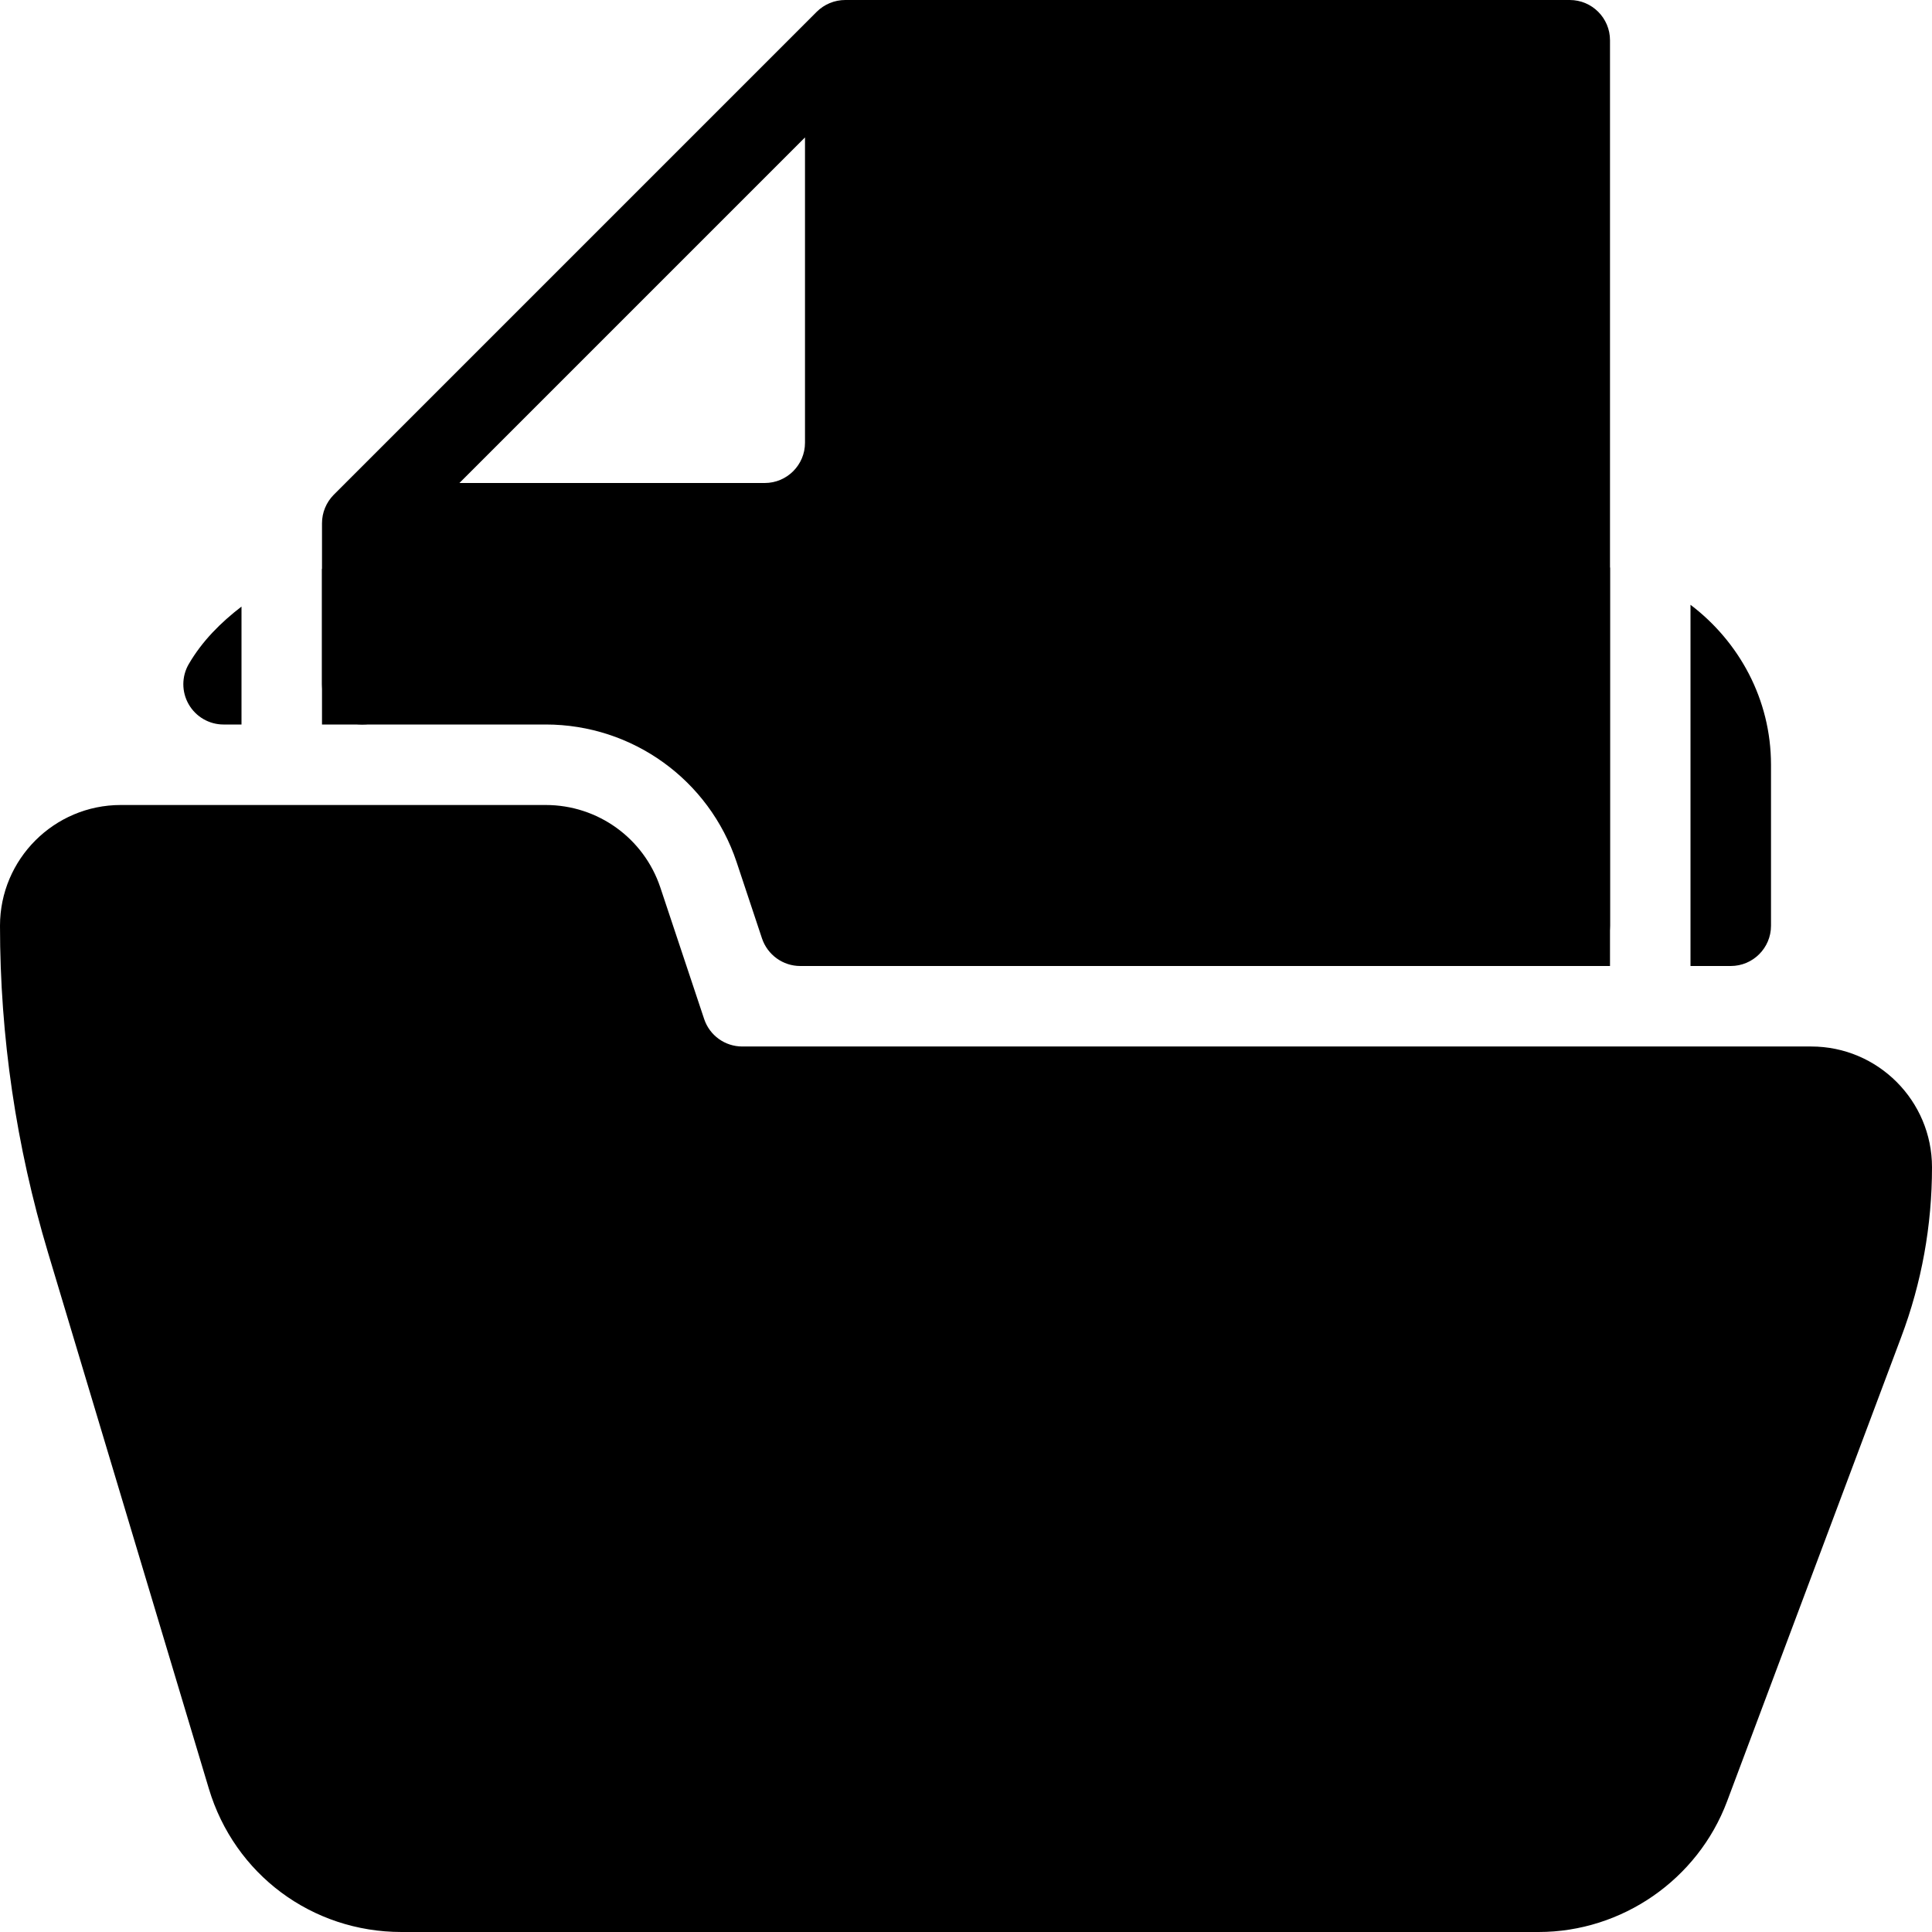 <?xml version="1.0" encoding="iso-8859-1"?>
<!-- Generator: Adobe Illustrator 19.0.0, SVG Export Plug-In . SVG Version: 6.00 Build 0)  -->
<svg version="1.1" id="Capa_1" xmlns="http://www.w3.org/2000/svg" xmlns:xlink="http://www.w3.org/1999/xlink" x="0px" y="0px"
	 viewBox="0 0 512 512" style="enable-background:new 0 0 512 512;" xml:space="preserve">
<g>
	<g>
		<path d="M480,277.333H196.715c-4.587,0-8.661-2.923-10.112-7.296L174.997,235.2c-4.373-13.077-16.576-21.867-30.379-21.867H32
			c-17.643,0-32,14.357-32,32c0,29.333,4.288,58.475,12.715,86.592l42.624,142.059C62.144,496.725,82.667,512,106.411,512h301.333
			c22.101,0,42.176-13.909,49.941-34.603l46.144-123.029c5.44-14.443,8.171-29.589,8.171-45.035
			C512,291.691,497.643,277.333,480,277.333z"/>
	</g>
</g>
<g>
	<g>
		<path d="M416,0H224c-2.837,0-5.547,1.131-7.552,3.115l-128,128c-1.984,2.005-3.115,4.715-3.115,7.552v42.667
			C85.333,187.221,90.112,192,96,192h48.619c22.976,0,43.307,14.656,50.581,36.437l6.741,20.267
			c1.472,4.352,5.547,7.296,10.133,7.296H416c5.888,0,10.667-4.779,10.667-10.667V10.667C426.667,4.779,421.888,0,416,0z
			 M213.333,117.333c0,5.888-4.779,10.667-10.667,10.667h-80.917l91.584-91.584V117.333z"/>
	</g>
</g>
<g>
	<g>
		<path d="M50.027,175.979c-1.92,3.285-1.92,7.381-0.021,10.667c1.899,3.307,5.419,5.355,9.237,5.355H64v-31.253
			C58.539,164.949,53.611,169.835,50.027,175.979z"/>
	</g>
</g>
<g>
	<g>
		<path d="M96,149.333c-3.648,0-7.168,0.704-10.667,1.429V192H96c5.888,0,10.667-4.779,10.667-10.667V160
			C106.667,154.112,101.888,149.333,96,149.333z"/>
	</g>
</g>
<g>
	<g>
		<path d="M416,149.333c-5.888,0-10.667,4.779-10.667,10.667v85.333c0,5.888,4.779,10.667,10.667,10.667h10.667V150.421
			C423.211,149.717,419.648,149.333,416,149.333z"/>
	</g>
</g>
<g>
	<g>
		<path d="M448,160.277V256h10.667c5.888,0,10.667-4.779,10.667-10.667v-42.667C469.333,185.323,460.864,170.027,448,160.277z"/>
	</g>
</g>
<g>
</g>
<g>
</g>
<g>
</g>
<g>
</g>
<g>
</g>
<g>
</g>
<g>
</g>
<g>
</g>
<g>
</g>
<g>
</g>
<g>
</g>
<g>
</g>
<g>
</g>
<g>
</g>
<g>
</g>
</svg>
